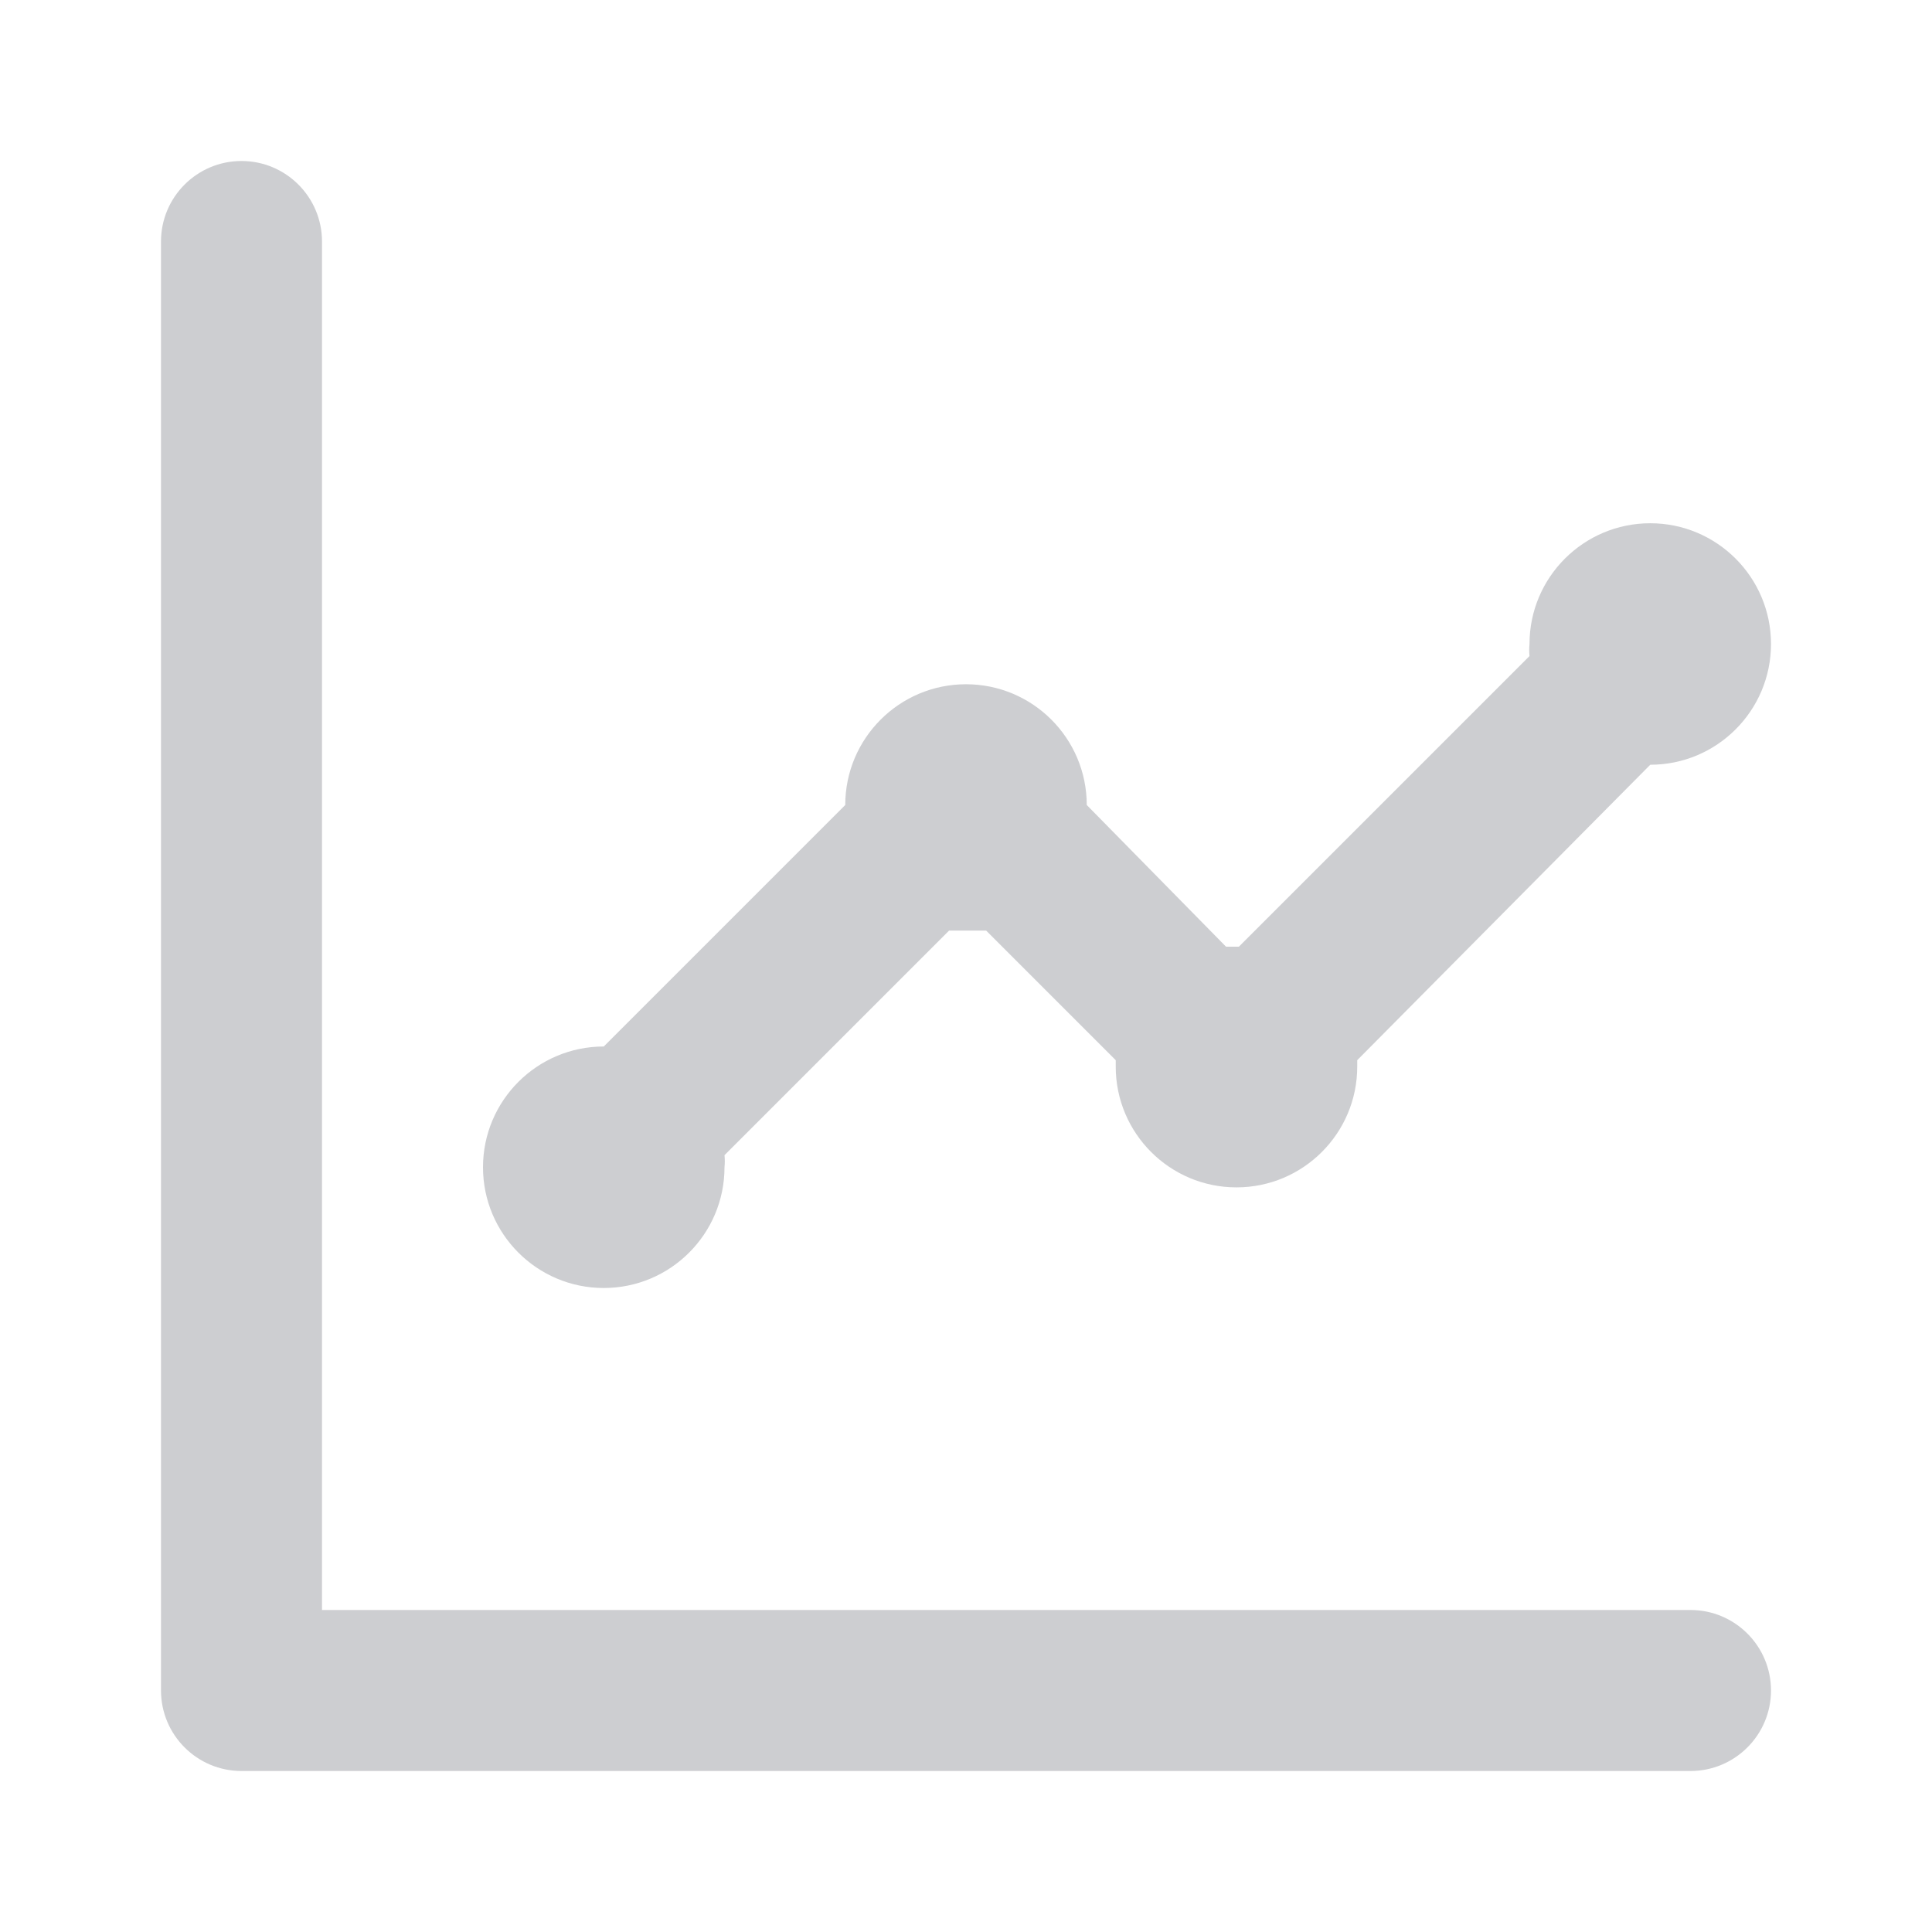 <svg width="24" height="24" viewBox="0 0 24 24" fill="none" xmlns="http://www.w3.org/2000/svg">
<path fill-rule="evenodd" clip-rule="evenodd" d="M4 20H21C21.552 20 22 20.448 22 21C22 21.552 21.552 22 21 22H3C2.448 22 2 21.552 2 21V3C2 2.448 2.448 2 3 2C3.552 2 4 2.448 4 3V20ZM9 14.5C9 15.328 8.328 16 7.5 16C6.672 16 6 15.328 6 14.5C6 13.672 6.672 13 7.5 13L10.5 10C10.5 9.172 11.172 8.5 12 8.5C12.828 8.5 13.5 9.172 13.5 10L15.23 11.76H15.39L19 8.15C18.995 8.1 18.995 8.05 19 8C19 7.172 19.672 6.5 20.5 6.5C21.328 6.5 22 7.172 22 8C22 8.828 21.328 9.5 20.5 9.5L16.86 13.17V13.25C16.86 14.078 16.188 14.75 15.36 14.75C14.532 14.75 13.86 14.078 13.86 13.25V13.17L12.25 11.56H12.02H11.79L9 14.35C9.005 14.4 9.005 14.45 9 14.5Z" fill="#CDCED1"/>
</svg>

